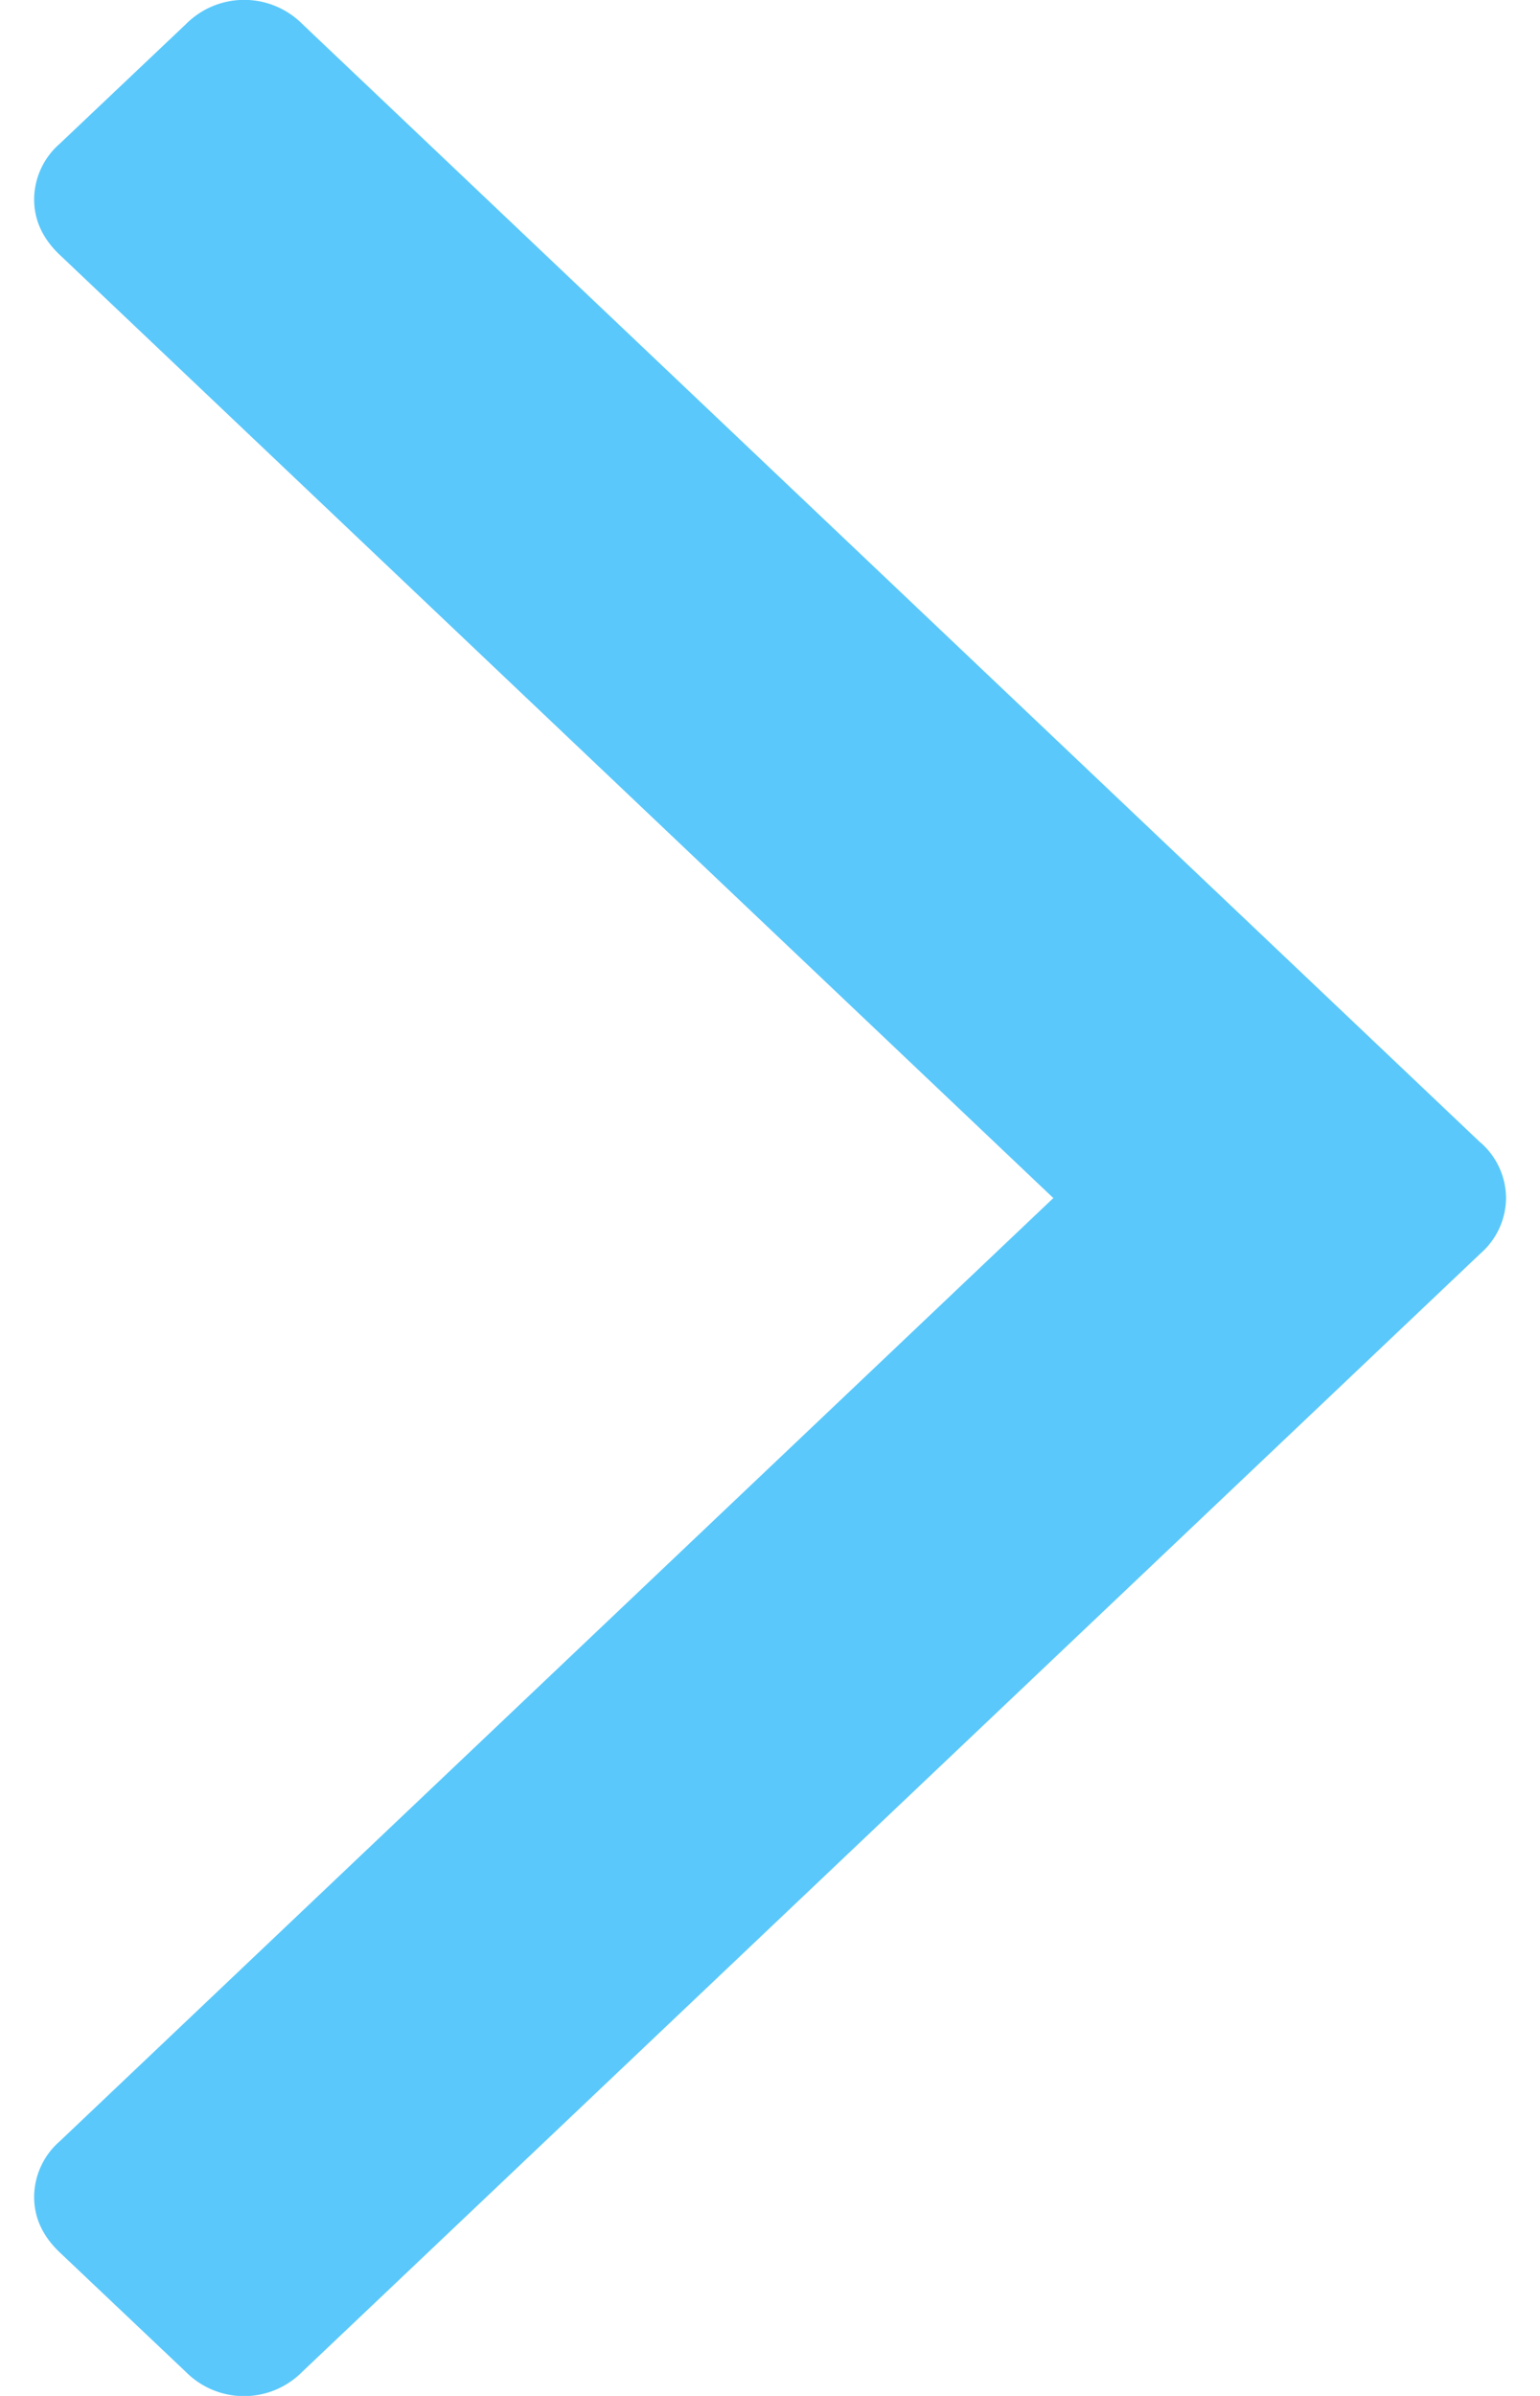 <svg width="9" height="14" xmlns="http://www.w3.org/2000/svg" xmlns:xlink="http://www.w3.org/1999/xlink" xmlns:svgjs="http://svgjs.com/svgjs" viewBox="0.199 0 8.601 14" fill="#5ac8fb"><svg xmlns="http://www.w3.org/2000/svg" width="9" height="14" viewBox="1.986 1.978 7.982 12.991"><path paint-order="stroke fill markers" fill-rule="evenodd" d="M9.83 8.174L3.44 2.108a.445.445 0 0 0-.63 0l-.687.651a.402.402 0 0 0-.137.3c0 .112.046.212.137.299l5.39 5.116-5.39 5.116a.402.402 0 0 0-.137.3c0 .112.046.212.137.299l.686.65a.444.444 0 0 0 .63 0l6.392-6.066a.402.402 0 0 0 .137-.3.403.403 0 0 0-.137-.299z"/></svg></svg>